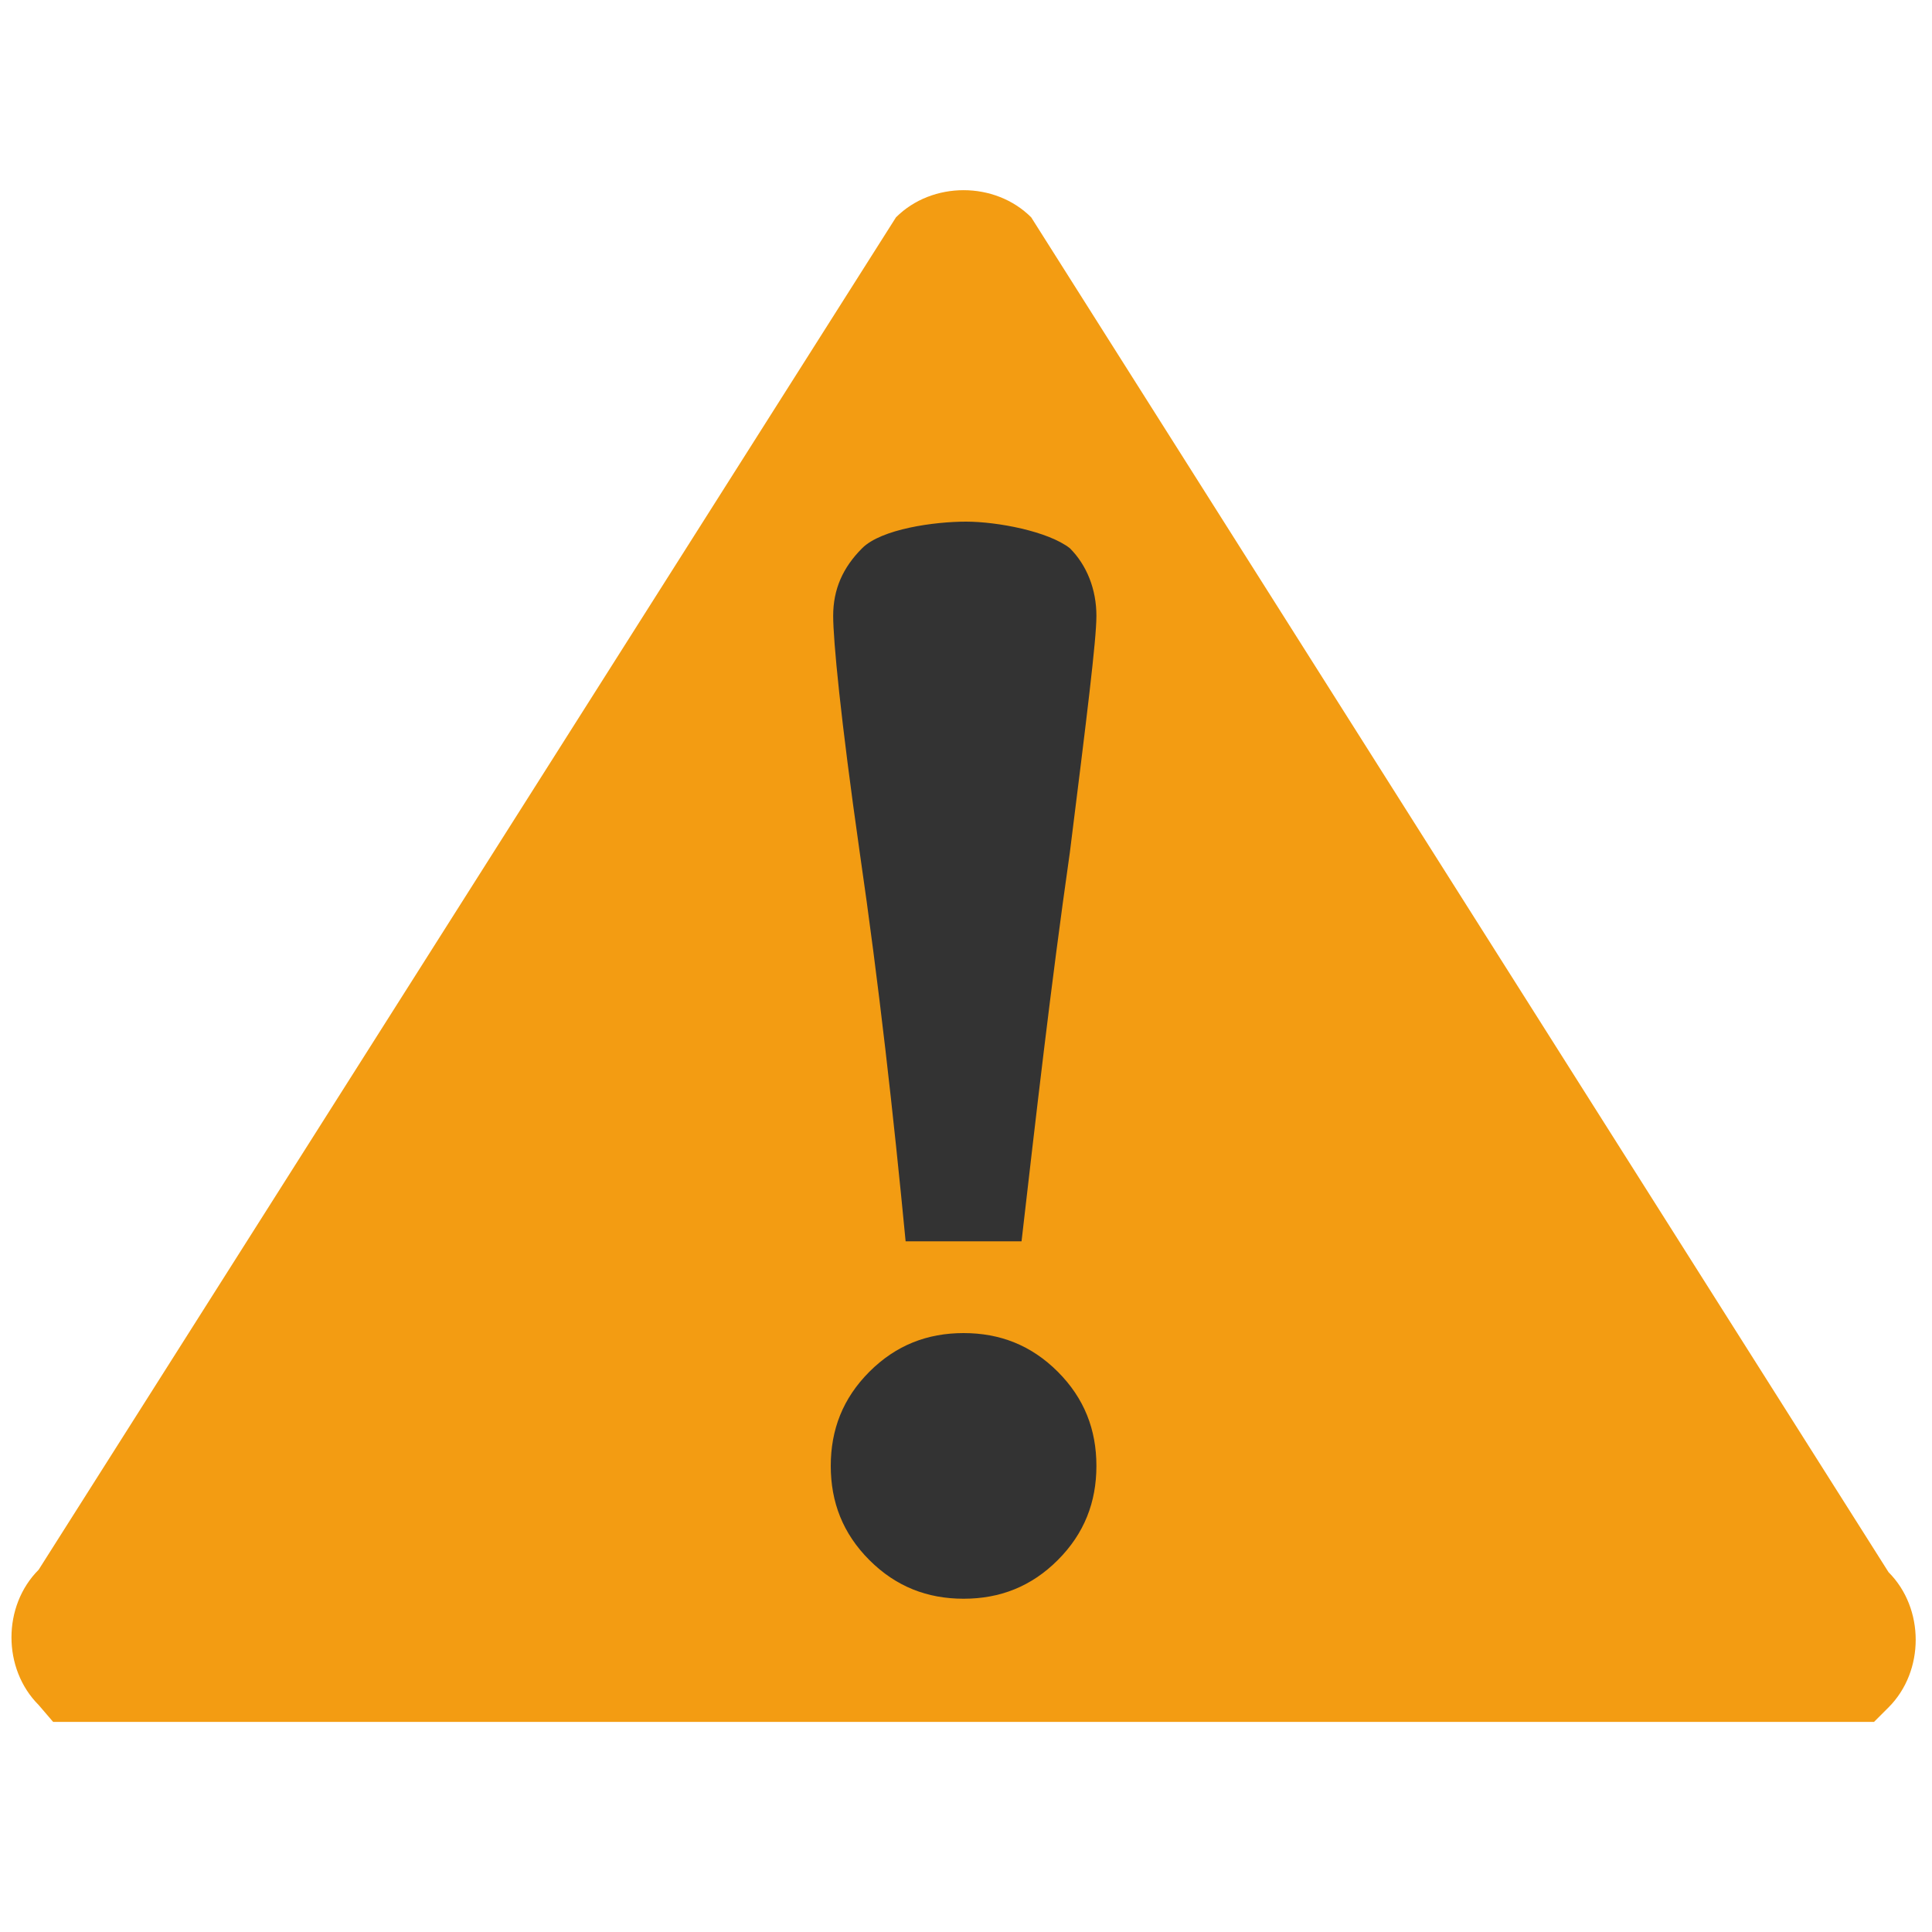 <?xml version="1.0" encoding="utf-8"?>
<!-- Generator: Adobe Illustrator 15.0.0, SVG Export Plug-In . SVG Version: 6.00 Build 0)  -->

<svg version="1.1" id="Layer_1" xmlns="http://www.w3.org/2000/svg" xmlns:xlink="http://www.w3.org/1999/xlink" x="0px" y="0px"
	 width="80px" height="80px" viewBox="0 0 80 80" enable-background="new 0 0 80 80" xml:space="preserve">
<path fill="#F39C12" d="M2.2,71.3h75.4l0.6-0.6c1.5-1.5,1.5-4.1,0-5.6L42.7,9c-1.5-1.5-4.1-1.5-5.6,0L1.6,65c-1.5,1.5-1.5,4.1,0,5.6
	L2.2,71.3z"/>
<g>
	<g>
		<path fill="#333333" d="M45.4,60.7c0,1.5-0.5,2.8-1.6,3.9c-1.1,1.1-2.4,1.6-3.9,1.6c-1.5,0-2.8-0.5-3.9-1.6
			c-1.1-1.1-1.6-2.4-1.6-3.9c0-1.5,0.5-2.8,1.6-3.9c1.1-1.1,2.4-1.6,3.9-1.6c1.5,0,2.8,0.5,3.9,1.6C44.9,57.9,45.4,59.2,45.4,60.7z
			 M45.4,25.5c0,1-0.4,4.2-1.1,9.8c-0.8,5.6-1.4,10.9-2,16.1h-4.8c-0.5-5.2-1.1-10.6-1.9-16.1c-0.8-5.6-1.1-8.8-1.1-9.8
			c0-1.1,0.4-2,1.2-2.8c0.8-0.8,3-1.1,4.3-1.1c1.3,0,3.4,0.4,4.3,1.1C45,23.4,45.4,24.4,45.4,25.5z"/>
	</g>
</g>
</svg>

